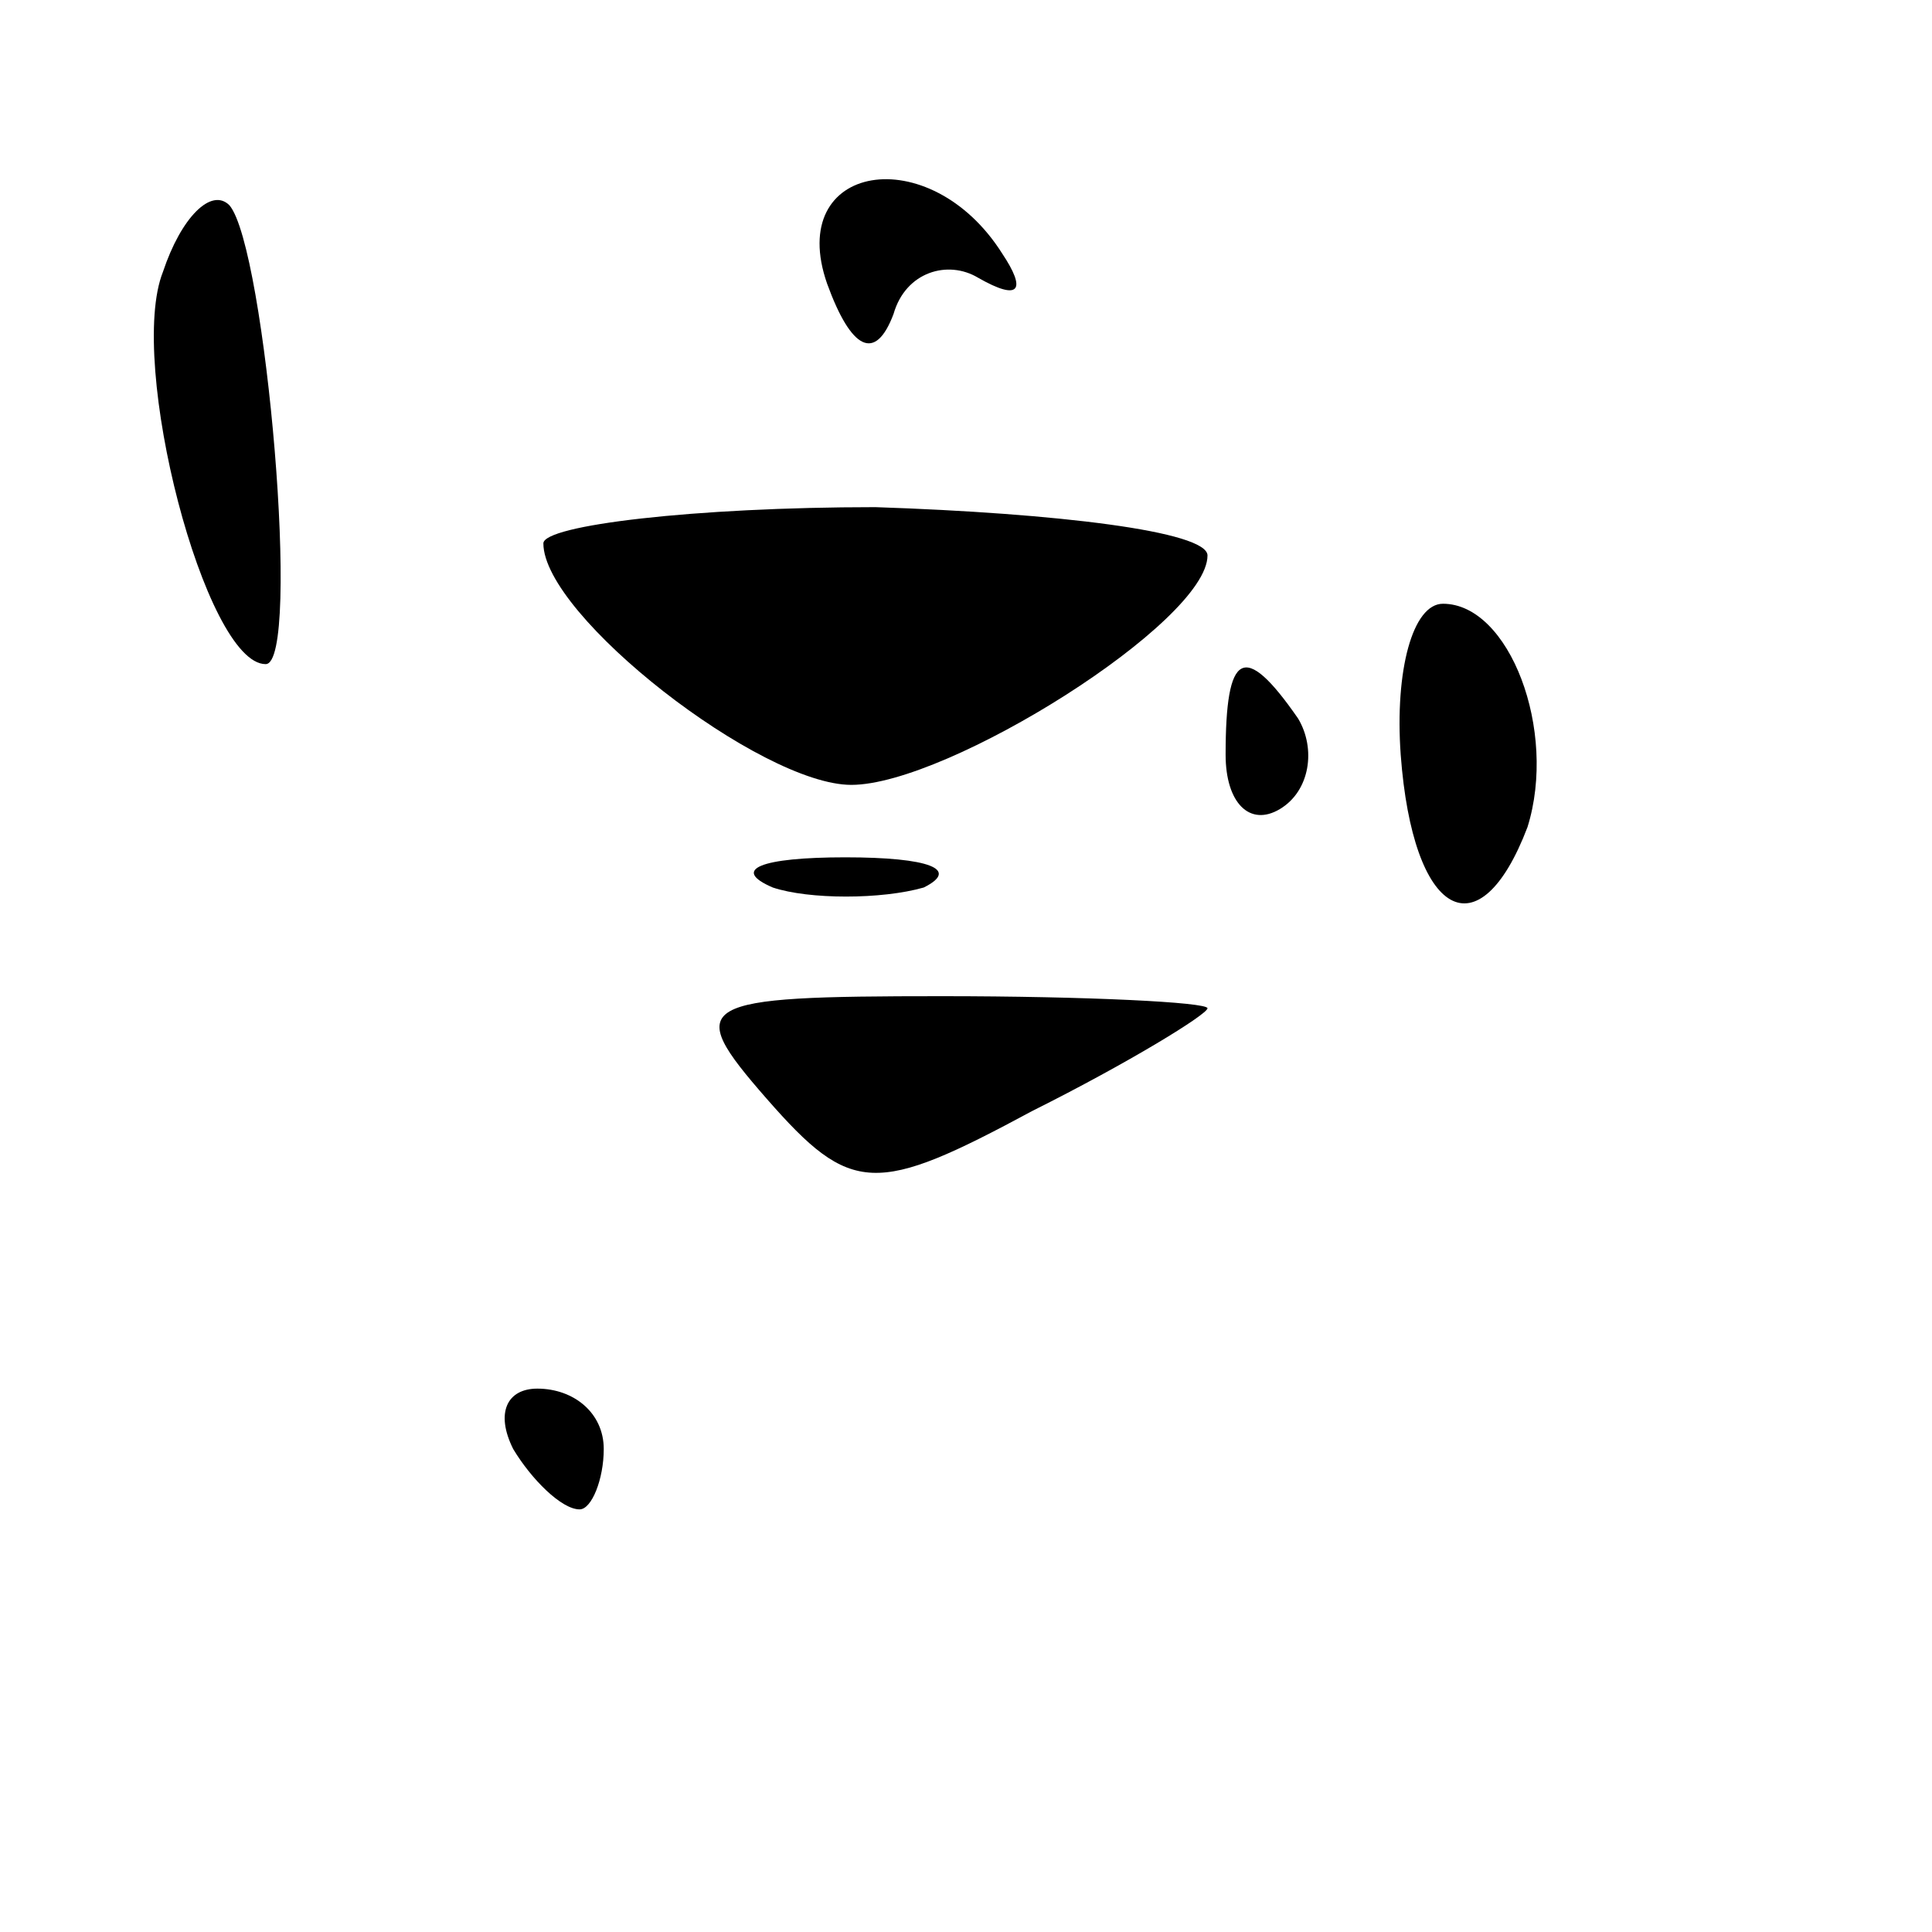<?xml version="1.0" standalone="no"?>
<!DOCTYPE svg PUBLIC "-//W3C//DTD SVG 20010904//EN"
 "http://www.w3.org/TR/2001/REC-SVG-20010904/DTD/svg10.dtd">
<svg version="1.0" xmlns="http://www.w3.org/2000/svg"
 width="32pt" height="32pt" viewBox="0 0 32 32"
 preserveAspectRatio="xMidYMid meet">
<g transform="translate(0,32) scale(0.1,-0.1)"
fill="#000000" stroke="none">
<path fill="#000000" stroke="none" d="M27 275 c-6 -15 7 -65 17 -65 6 0 0 69
-6 76 -3 3 -8 -2 -11 -11z"/>
<path fill="#000000" stroke="none" d="M137 273 c4 -11 8 -13 11 -5 2 7 9 9
14 6 7 -4 8 -2 4 4 -12 19 -36 15 -29 -5z"/>
<path fill="#000000" stroke="none" d="M90 230 c0 -12 36 -40 51 -40 16 0 59
27 59 38 0 4 -25 7 -55 8 -30 0 -55 -3 -55 -6z"/>
<path fill="#000000" stroke="none" d="M232 195 c2 -27 13 -33 21 -12 5 16 -3
37 -14 37 -5 0 -8 -11 -7 -25z"/>
<path fill="#000000" stroke="none" d="M203 195 c0 -8 4 -12 9 -9 5 3 6 10 3
15 -9 13 -12 11 -12 -6z"/>
<path fill="#000000" stroke="none" d="M128 173 c6 -2 18 -2 25 0 6 3 1 5 -13
5 -14 0 -19 -2 -12 -5z"/>
<path fill="#000000" stroke="none" d="M127 138 c14 -16 18 -16 44 -2 16 8 29
16 29 17 0 1 -20 2 -44 2 -41 0 -43 -1 -29 -17z"/>
<path fill="#000000" stroke="none" d="M85 80 c3 -5 8 -10 11 -10 2 0 4 5 4
10 0 6 -5 10 -11 10 -5 0 -7 -4 -4 -10z"/>
</g>
</svg>
